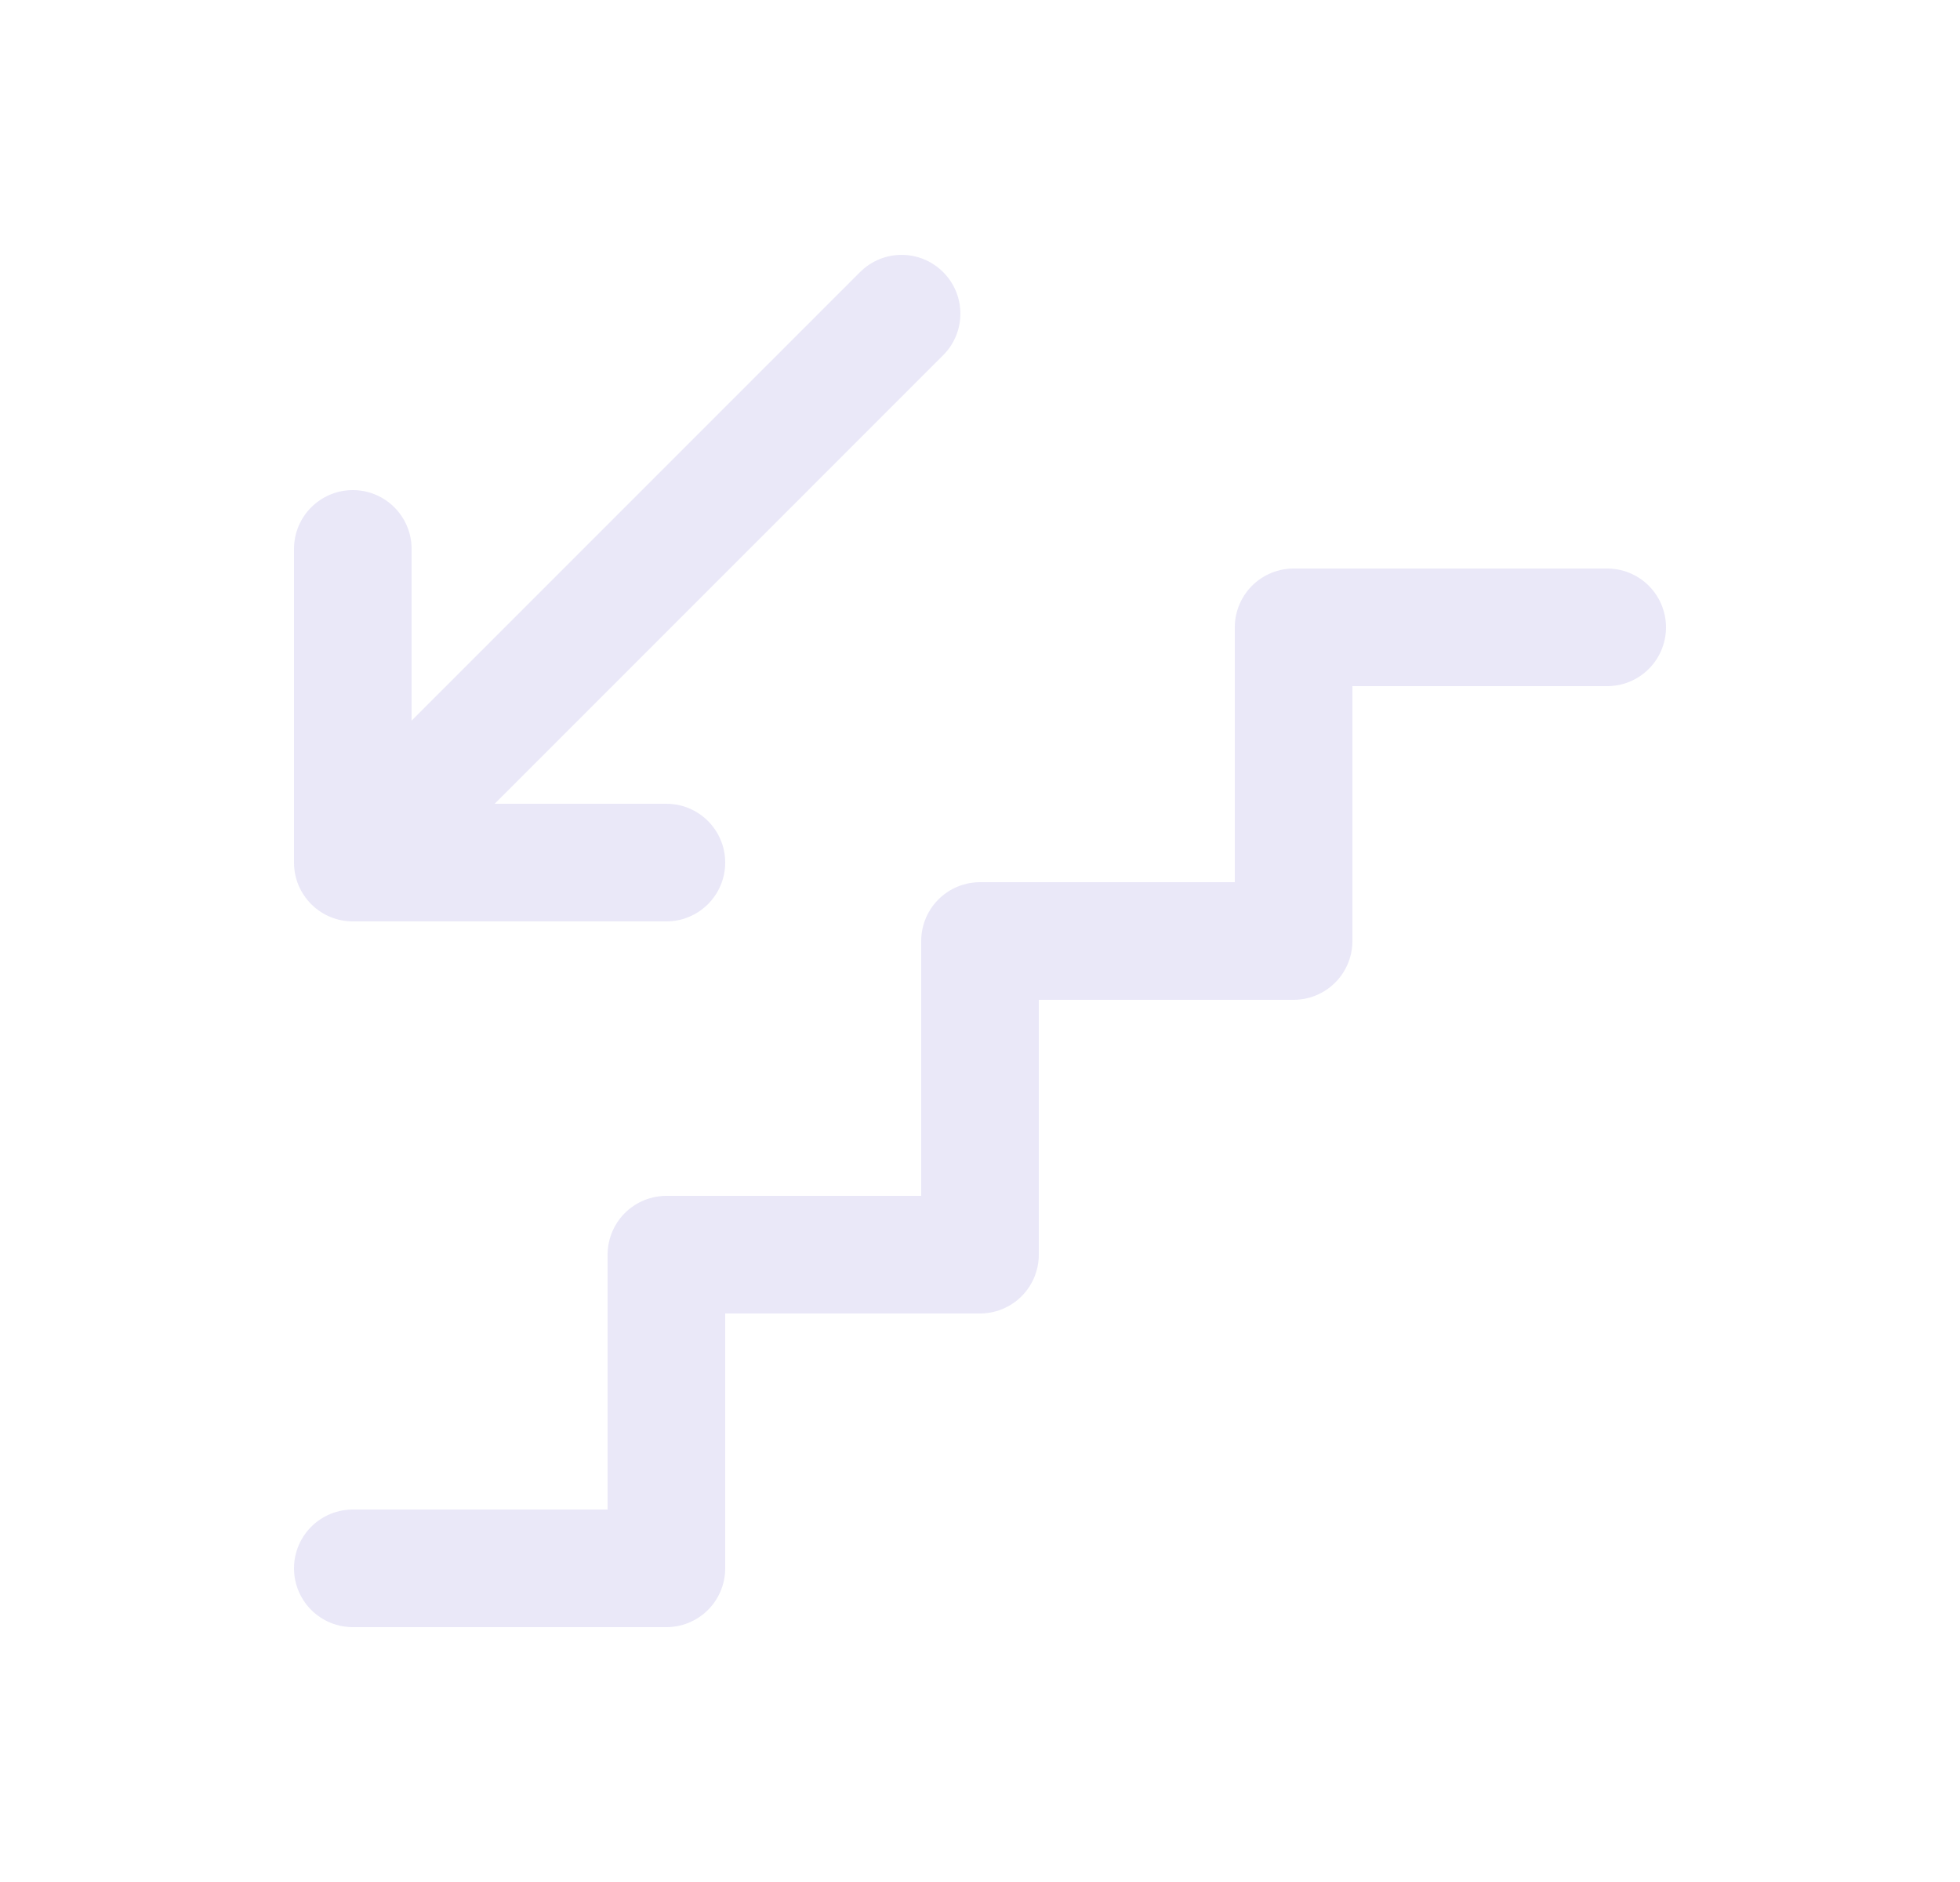 <svg width="25" height="24" viewBox="0 0 25 24" fill="none" xmlns="http://www.w3.org/2000/svg">
<path d="M4.5 20H8.5V16H12.5V12H16.5V8H20.5" stroke="#E1DEF5" stroke-opacity="0.7" stroke-width="1.5" stroke-linecap="round" stroke-linejoin="round"/>
<path d="M12.03 4.53C12.323 4.237 12.323 3.763 12.03 3.47C11.737 3.177 11.263 3.177 10.97 3.47L12.03 4.53ZM4.5 11H3.75C3.75 11.303 3.933 11.577 4.213 11.693C4.493 11.809 4.816 11.745 5.03 11.53L4.5 11ZM5.25 7C5.25 6.586 4.914 6.25 4.5 6.25C4.086 6.25 3.75 6.586 3.75 7H5.25ZM8.5 11.75C8.914 11.75 9.25 11.414 9.25 11C9.25 10.586 8.914 10.25 8.5 10.25V11.75ZM4.5 10.25C4.086 10.25 3.75 10.586 3.75 11C3.75 11.414 4.086 11.75 4.5 11.75V10.25ZM10.97 3.47L3.97 10.47L5.03 11.53L12.03 4.53L10.97 3.47ZM5.25 11V7H3.75V11H5.25ZM8.5 10.25H4.5V11.75H8.5V10.25Z" fill="#E1DEF5" fill-opacity="0.7"/>
</svg>
